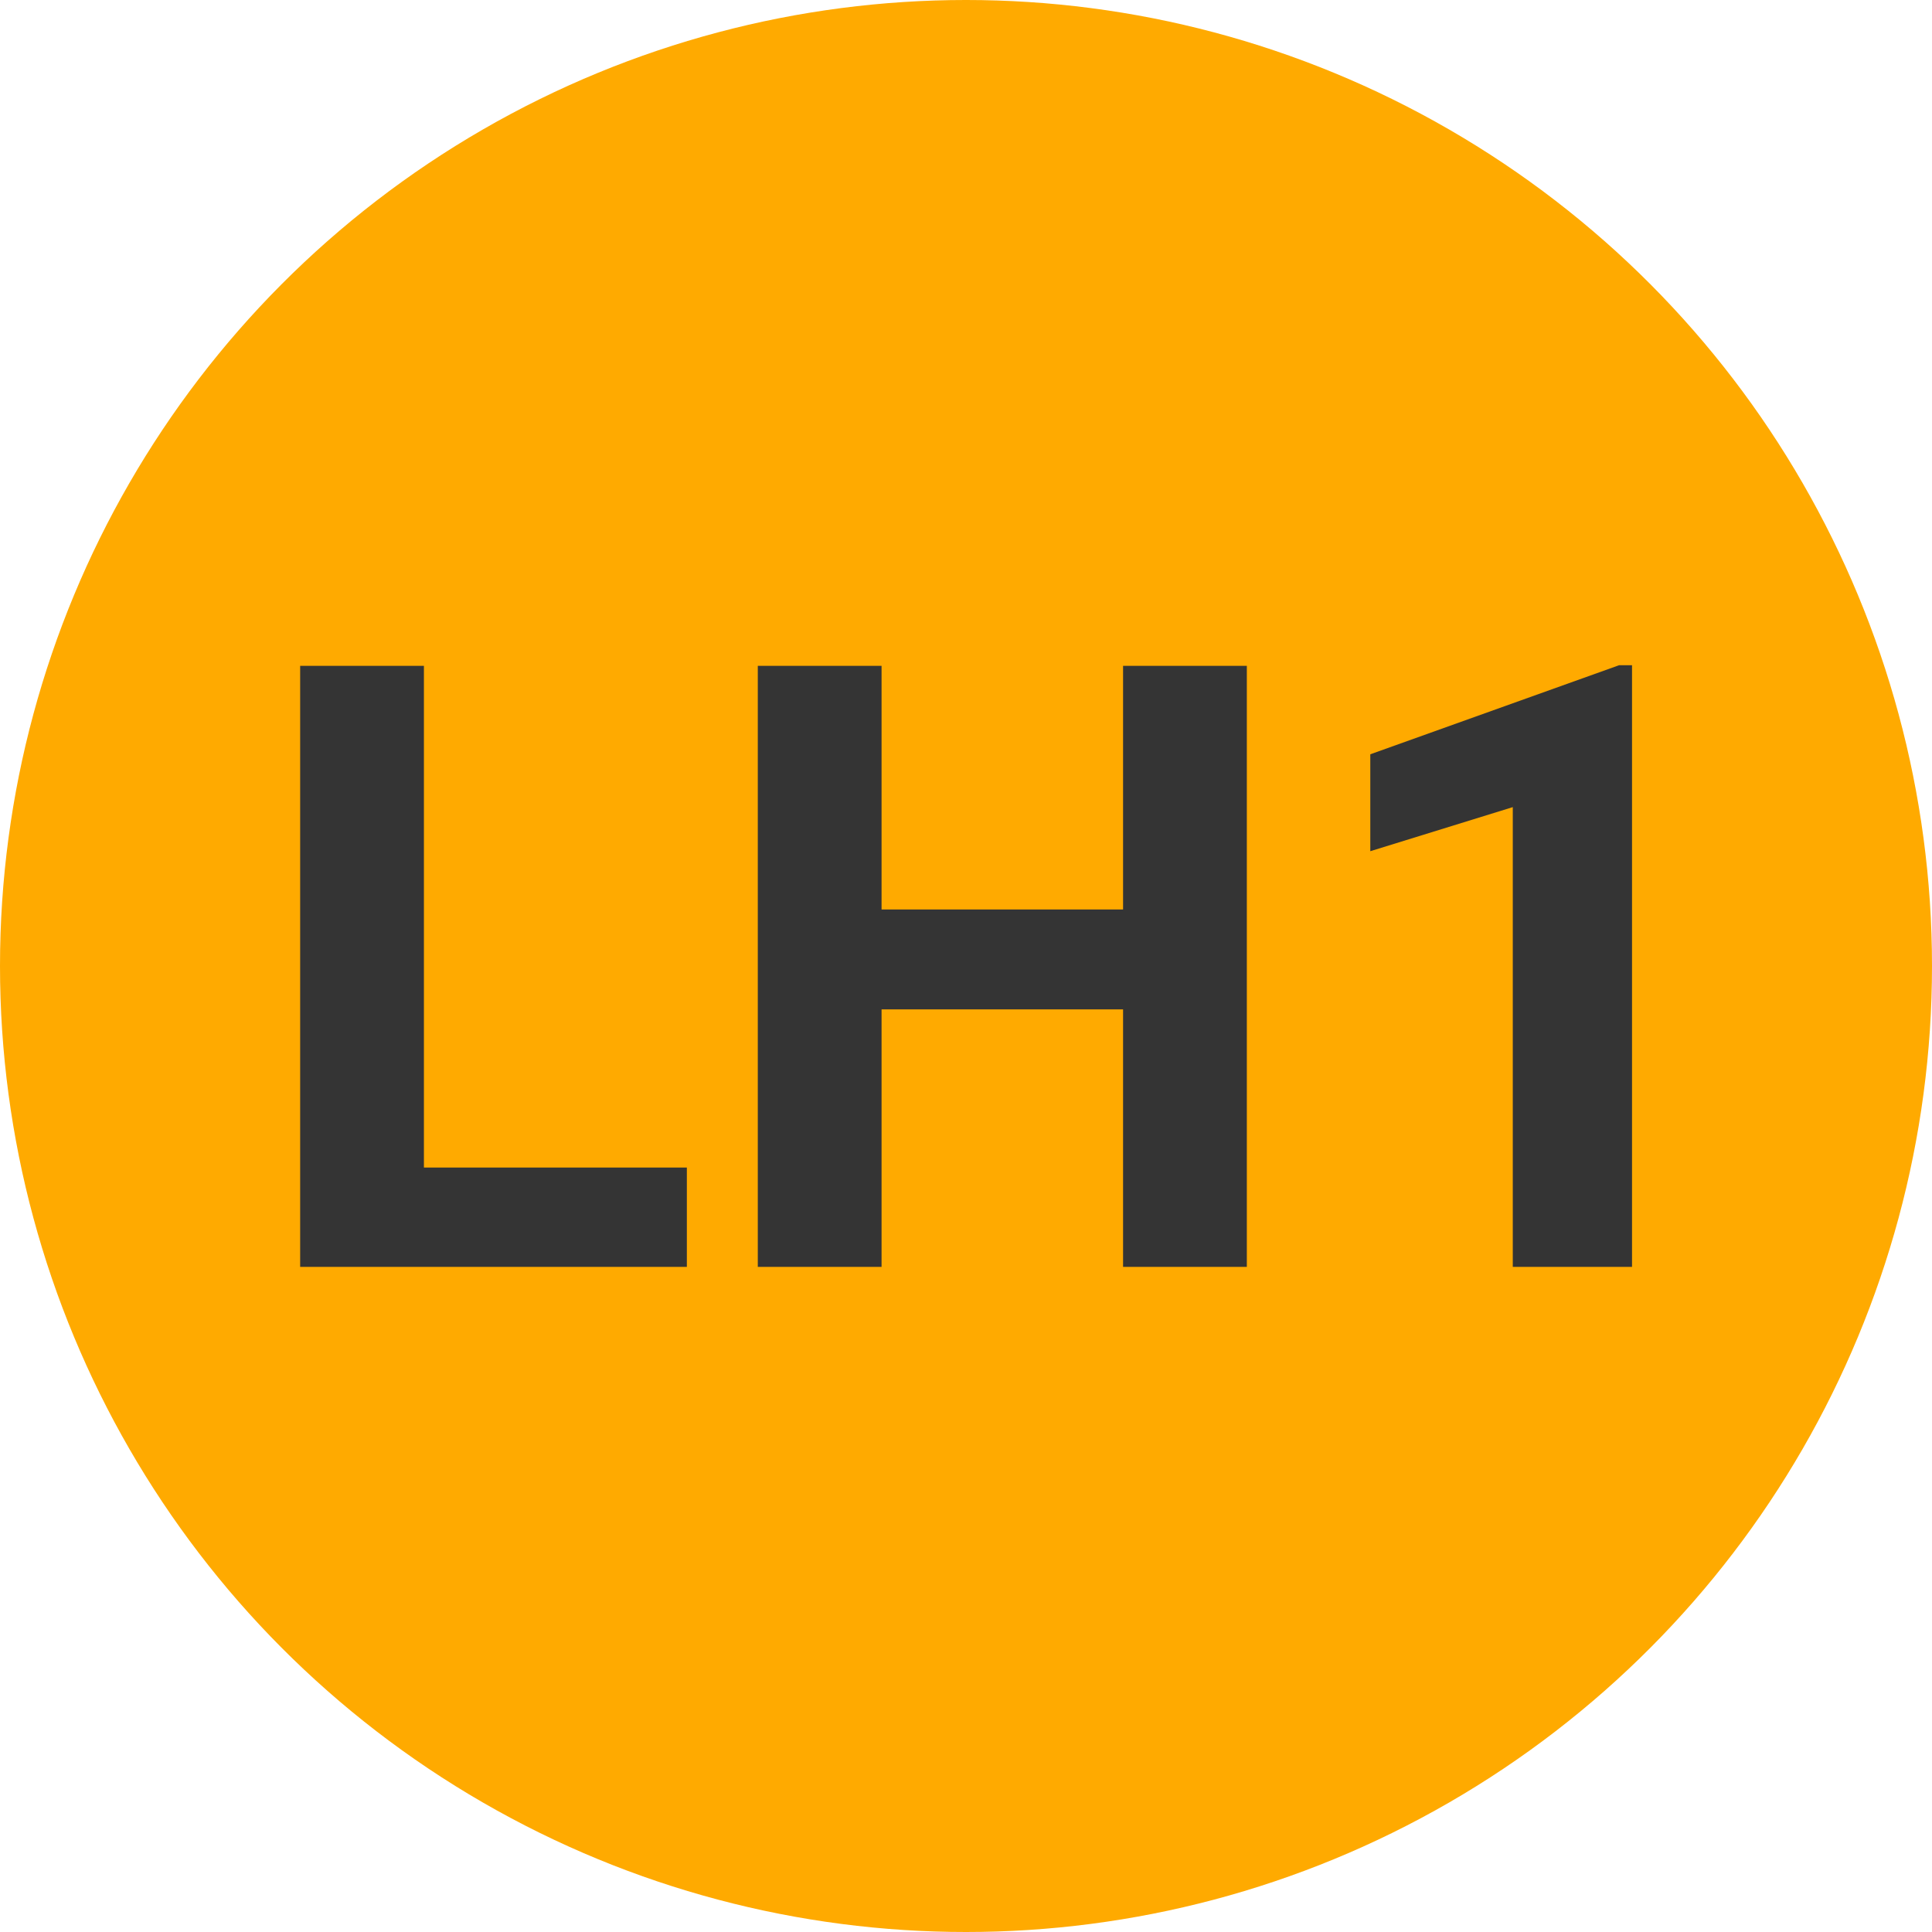 
        <svg width="64" height="64" xmlns="http://www.w3.org/2000/svg">
            <circle cx="32" cy="32" r="32" fill="#FFAA00" />
            <g transform="translate(8.163 41.967)">
                <path d="M5.88-19.91L5.88-3.29L14.59-3.29L14.59 0L1.78 0L1.78-19.91L5.88-19.91ZM33.14-19.91L33.14 0L29.04 0L29.04-8.53L21.04-8.53L21.04 0L16.94 0L16.94-19.91L21.04-19.91L21.04-11.84L29.04-11.84L29.04-19.91L33.14-19.91ZM45.90-19.93L45.90 0L41.95 0L41.95-15.23L37.23-13.77L37.23-16.98L45.47-19.93L45.90-19.93Z" fill="#343434" />
            </g>
        </svg>
    